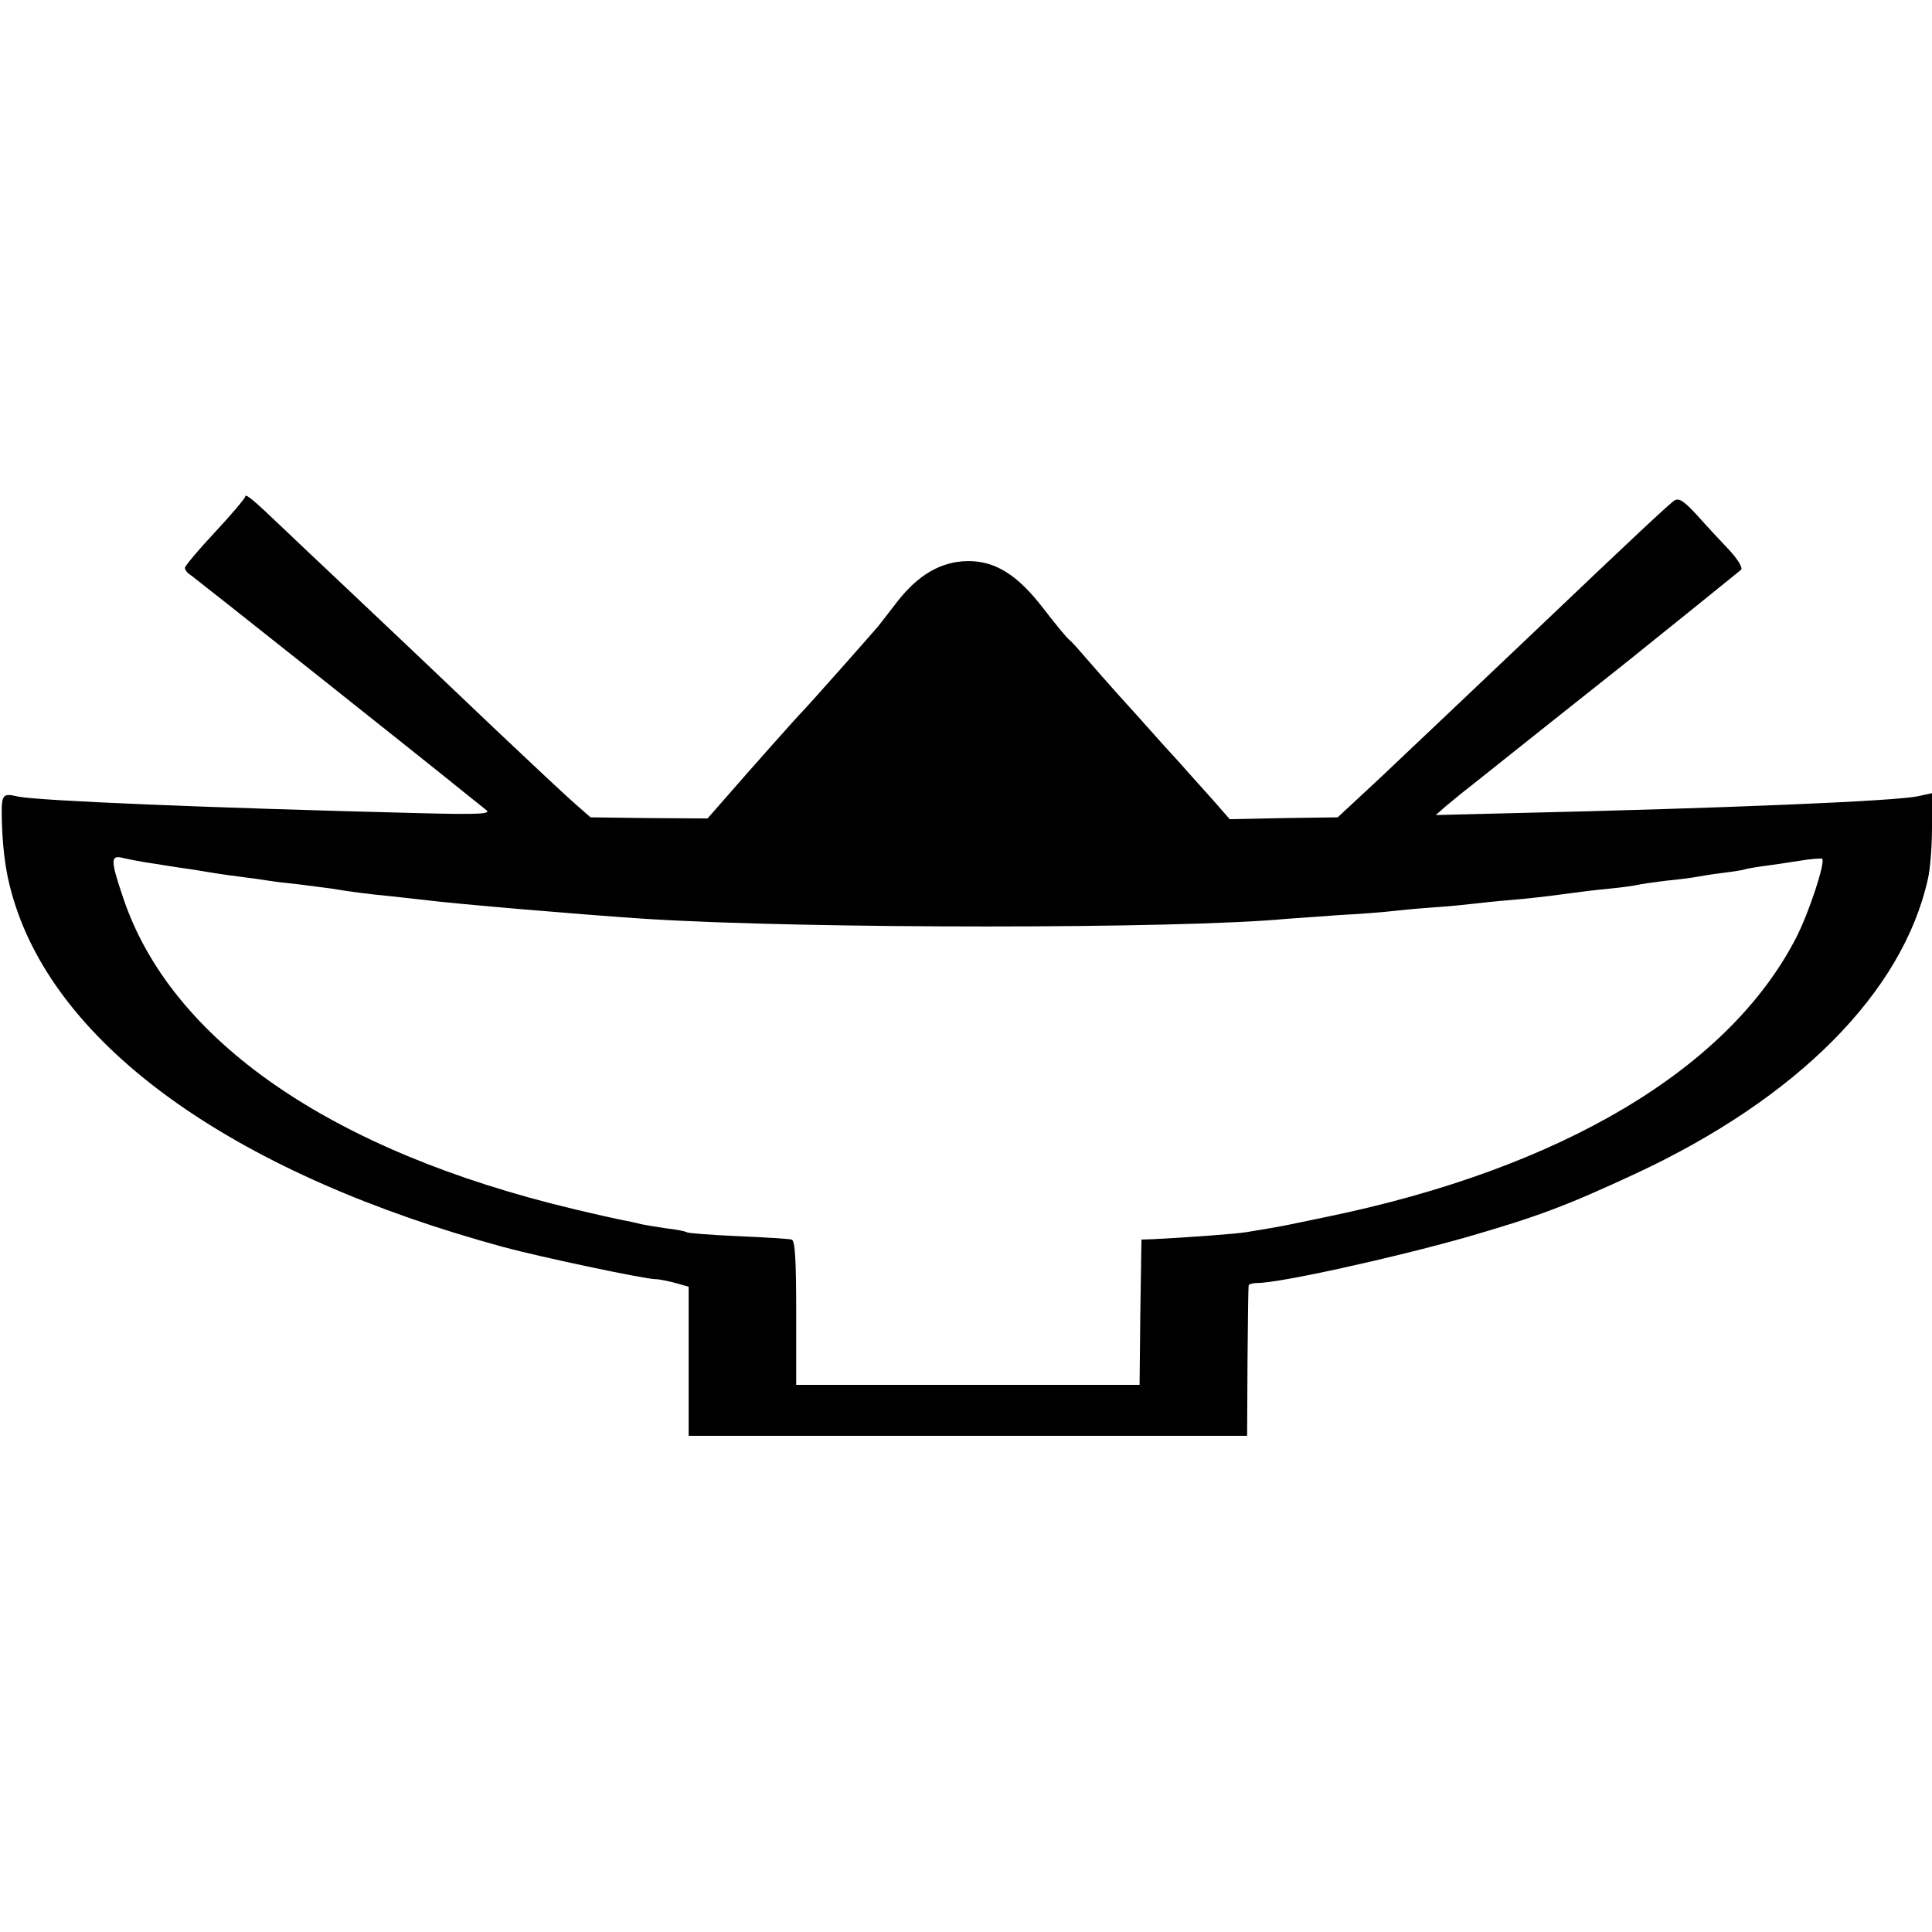 <?xml version="1.0" standalone="no"?>
<!DOCTYPE svg PUBLIC "-//W3C//DTD SVG 20010904//EN"
 "http://www.w3.org/TR/2001/REC-SVG-20010904/DTD/svg10.dtd">
<svg version="1.0" xmlns="http://www.w3.org/2000/svg"
 width="512pt" height="512pt" viewBox="0 0 512 512"
 preserveAspectRatio="xMidYMid meet">
<g transform="translate(0,512) scale(0.1,-0.1)"
fill="#000000" stroke="none">
<path d="M650 3804 c-1 -5 -36 -47 -80 -94 -44 -47 -80 -90 -80 -95 0 -6 8
-15 18 -21 14 -10 609 -482 726 -577 21 -17 46 -37 55 -44 13 -10 -20 -12
-174 -8 -565 14 -1015 33 -1067 44 -43 10 -45 7 -43 -69 3 -88 13 -151 36
-220 127 -388 595 -715 1294 -905 96 -26 374 -85 403 -85 9 0 33 -5 52 -10
l35 -10 0 -197 0 -198 740 0 740 0 1 195 c1 107 2 198 3 203 0 4 11 7 24 7 59
0 362 67 552 121 191 55 267 84 448 168 430 200 709 481 776 781 6 25 11 86
11 136 l0 92 -37 -8 c-58 -13 -513 -32 -1078 -45 l-200 -5 26 23 c15 12 35 29
45 37 11 8 118 94 239 190 121 96 227 180 235 187 60 48 257 207 264 213 5 5
-8 27 -31 52 -23 24 -61 65 -85 92 -34 37 -48 47 -60 40 -13 -8 -105 -94 -378
-354 -45 -43 -349 -331 -364 -345 -6 -6 -42 -40 -81 -76 l-70 -65 -143 -2
-143 -3 -42 48 c-23 26 -65 72 -92 103 -28 30 -66 73 -85 94 -19 22 -56 62
-81 90 -25 28 -61 69 -80 91 -19 22 -39 45 -46 50 -7 6 -36 41 -66 80 -70 92
-130 129 -203 128 -70 -1 -130 -36 -185 -106 -22 -29 -46 -59 -52 -67 -15 -18
-186 -211 -201 -226 -14 -14 -134 -149 -201 -226 l-50 -57 -155 1 -155 2 -40
35 c-22 19 -116 107 -209 195 -230 219 -224 213 -391 371 -82 77 -165 156
-185 175 -69 66 -90 83 -90 74z m-240 -973 c36 -6 83 -13 105 -16 22 -4 50 -8
61 -10 12 -2 48 -7 80 -11 33 -4 61 -9 64 -9 3 -1 37 -5 75 -9 39 -5 77 -10
85 -11 39 -7 100 -15 155 -20 33 -4 74 -8 90 -10 87 -11 419 -39 585 -50 426
-27 1418 -27 1700 0 19 1 82 6 140 10 58 3 119 8 135 10 17 2 66 7 110 10 44
3 94 8 110 10 17 2 62 7 100 10 39 3 99 10 135 15 36 5 92 12 125 15 33 3 67
8 75 10 8 2 42 7 75 11 33 3 69 8 80 10 11 2 40 7 65 10 25 3 52 7 60 9 8 3
33 7 55 10 22 3 65 9 95 14 30 5 57 7 59 5 9 -9 -35 -143 -69 -209 -179 -348
-623 -612 -1245 -740 -105 -22 -115 -24 -150 -30 -16 -3 -43 -7 -60 -10 -27
-5 -168 -15 -250 -19 l-30 -1 -3 -192 -2 -193 -455 0 -455 0 0 190 c0 144 -3
192 -12 195 -7 2 -71 6 -141 9 -71 3 -132 8 -136 10 -4 3 -30 8 -57 11 -27 4
-57 9 -66 11 -10 3 -30 7 -45 10 -16 3 -75 16 -133 30 -642 153 -1068 447
-1194 826 -33 97 -33 112 -3 105 12 -3 51 -11 87 -16z"/>
</g>
</svg>
